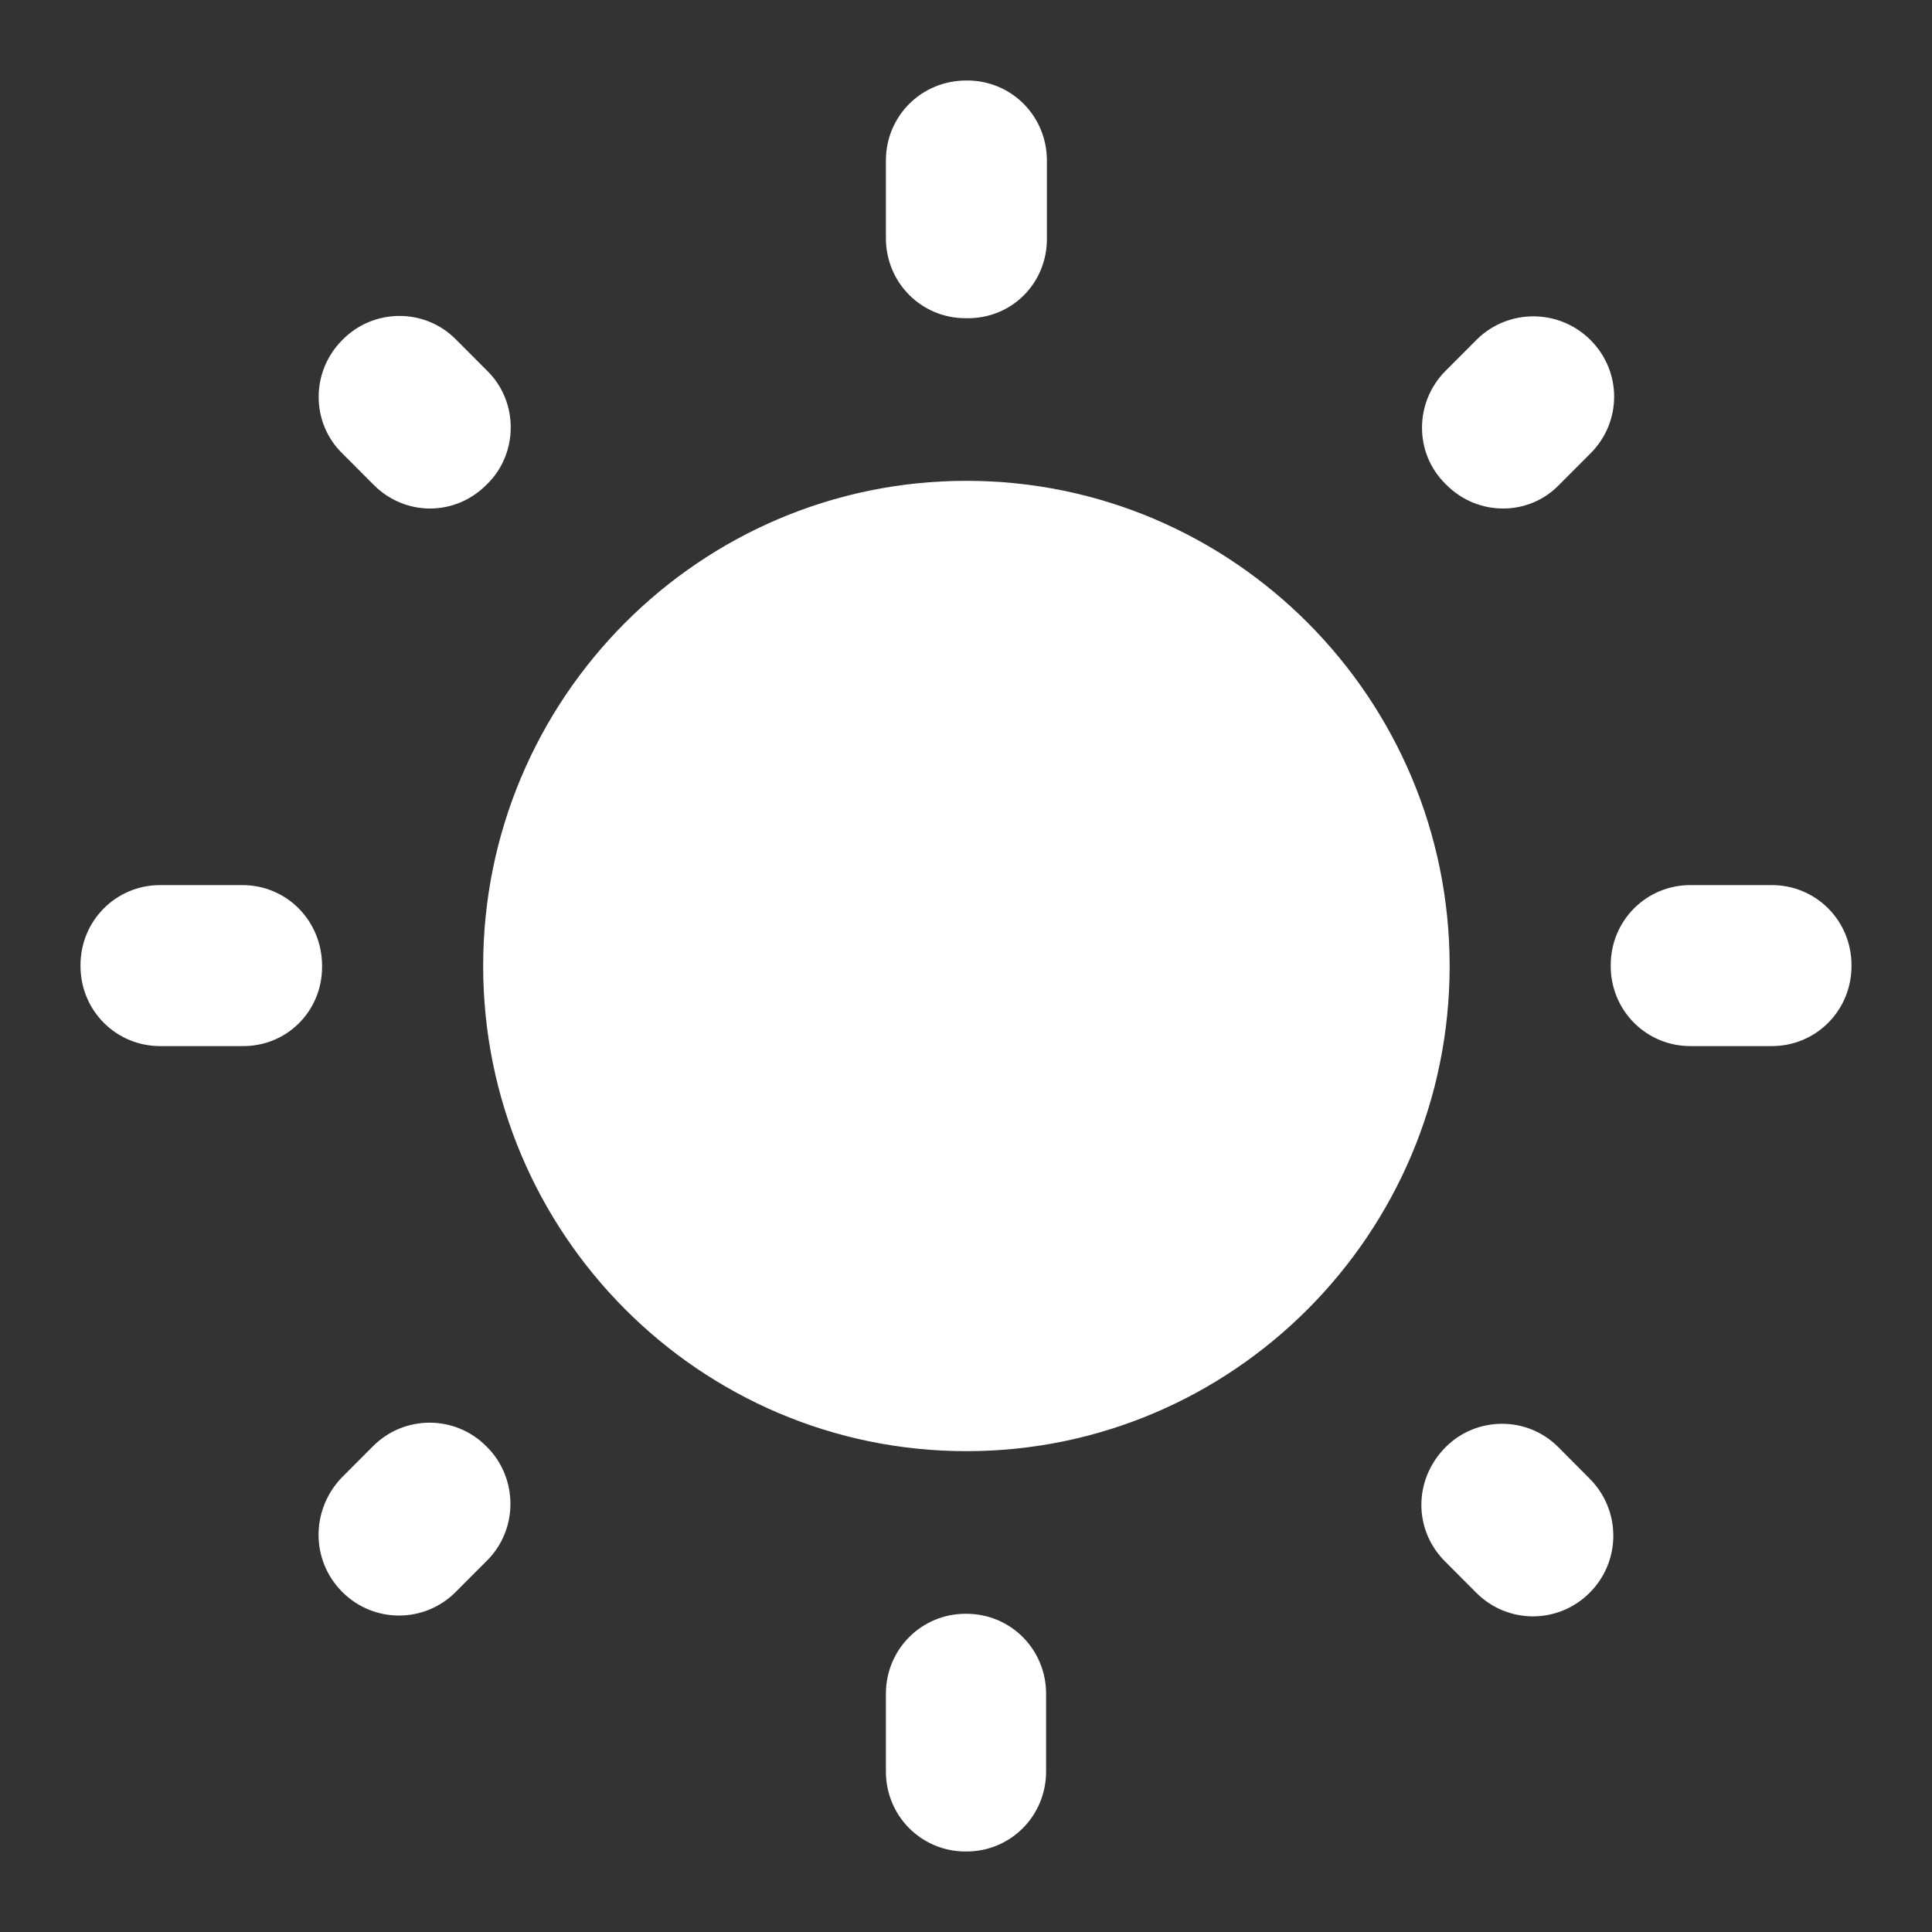 <svg width="24" height="24" viewBox="0 0 24 24" fill="none" xmlns="http://www.w3.org/2000/svg">
<rect x="0" y="0" width="24" height="24" fill="#333333" stroke="none"/>
<path d="M6.052 4.606L5.662 4.215C5.272 3.823 4.642 3.833 4.261 4.215L4.251 4.225C3.861 4.616 3.861 5.249 4.251 5.631L4.642 6.023C5.032 6.415 5.652 6.415 6.042 6.023L6.052 6.013C6.442 5.631 6.442 4.988 6.052 4.606V4.606ZM3.011 10.995H1.99C1.44 10.995 1 11.437 1 11.99V12C1 12.553 1.44 12.995 1.99 12.995H3.001C3.561 13.005 4.001 12.563 4.001 12.01V12C4.001 11.437 3.561 10.995 3.011 10.995ZM12.015 1H12.005C11.445 1 11.005 1.442 11.005 1.995V2.959C11.005 3.511 11.445 3.953 11.995 3.953H12.005C12.565 3.963 13.005 3.521 13.005 2.969V1.995C13.005 1.442 12.565 1 12.015 1V1ZM19.759 4.225C19.368 3.833 18.738 3.833 18.348 4.215L17.958 4.606C17.567 4.998 17.567 5.631 17.958 6.013L17.968 6.023C18.358 6.415 18.988 6.415 19.368 6.023L19.759 5.631C20.149 5.239 20.149 4.616 19.759 4.225V4.225ZM17.948 19.394L18.338 19.785C18.728 20.177 19.358 20.177 19.748 19.785C20.139 19.394 20.139 18.761 19.748 18.369L19.358 17.977C18.968 17.585 18.338 17.595 17.958 17.977C17.558 18.379 17.558 19.002 17.948 19.394ZM20.009 11.99V12C20.009 12.553 20.449 12.995 20.999 12.995H22.01C22.56 12.995 23 12.553 23 12V11.99C23 11.437 22.56 10.995 22.01 10.995H20.999C20.449 10.995 20.009 11.437 20.009 11.99ZM12.005 5.973C8.694 5.973 6.002 8.675 6.002 12C6.002 15.325 8.694 18.027 12.005 18.027C15.316 18.027 18.008 15.325 18.008 12C18.008 8.675 15.316 5.973 12.005 5.973ZM11.995 23H12.005C12.555 23 12.995 22.558 12.995 22.006V21.041C12.995 20.489 12.555 20.047 12.005 20.047H11.995C11.445 20.047 11.005 20.489 11.005 21.041V22.006C11.005 22.558 11.445 23 11.995 23ZM4.251 19.775C4.642 20.167 5.272 20.167 5.662 19.775L6.052 19.384C6.442 18.992 6.432 18.359 6.052 17.977L6.042 17.967C5.652 17.575 5.022 17.575 4.632 17.967L4.241 18.359C3.861 18.761 3.861 19.384 4.251 19.775Z" fill="white"/>
</svg>
